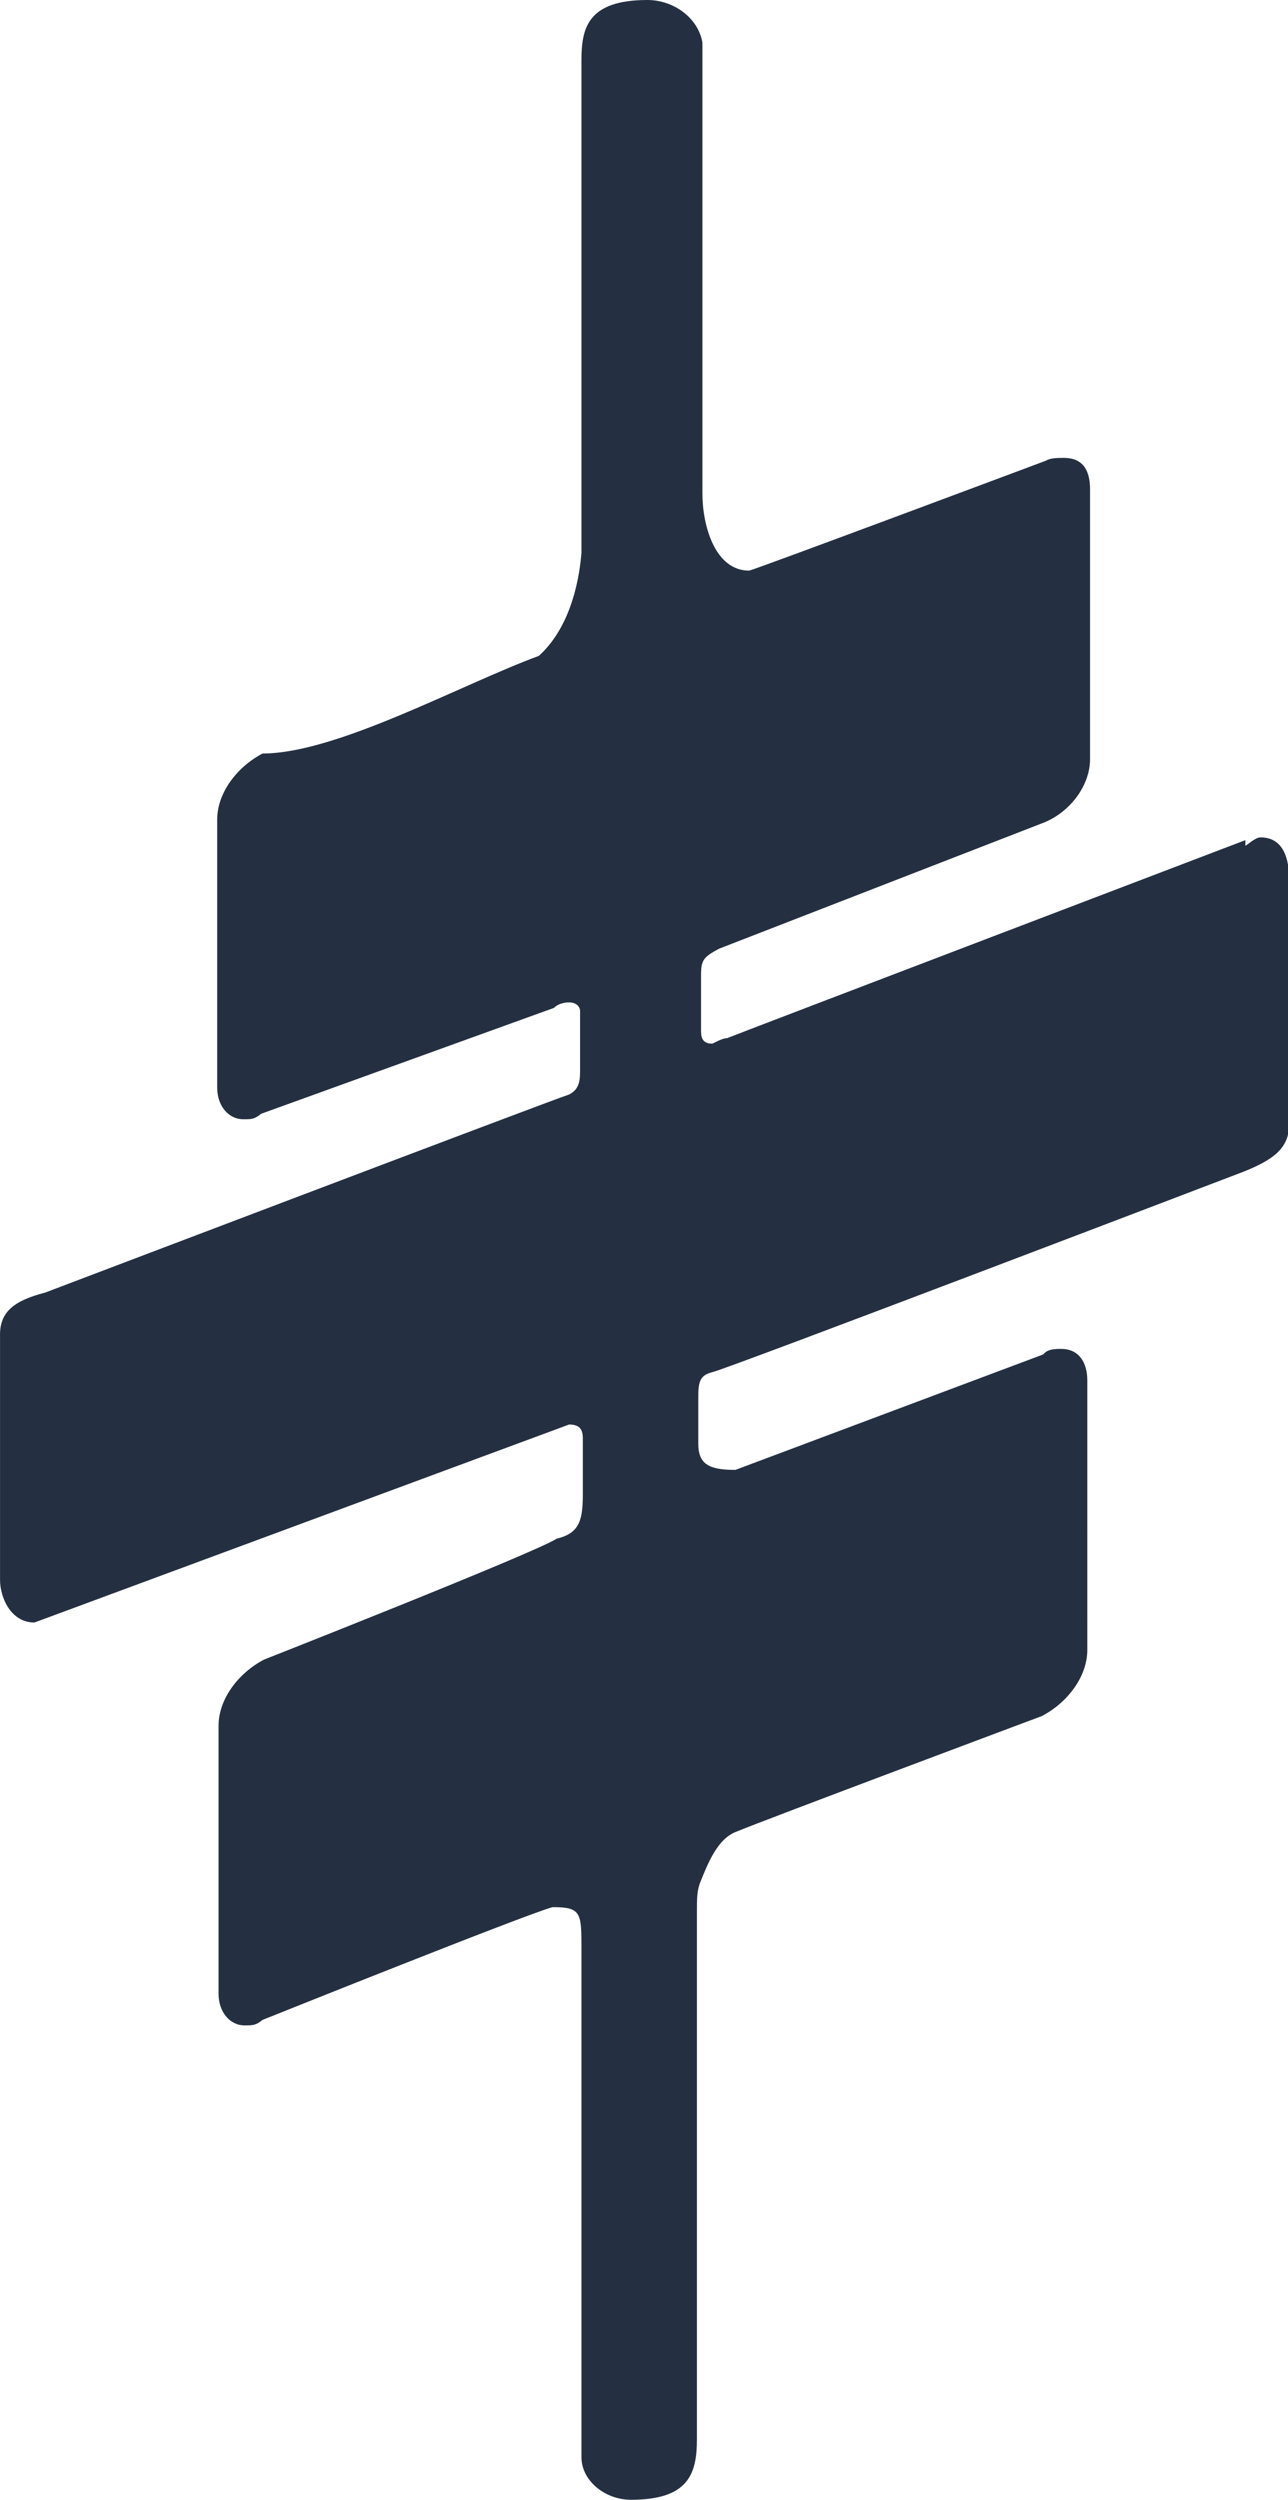 <?xml version="1.0" encoding="UTF-8" standalone="no"?>
<svg
   xmlns:dc="http://purl.org/dc/elements/1.1/"
   xmlns:cc="http://creativecommons.org/ns#"
   xmlns:rdf="http://www.w3.org/1999/02/22-rdf-syntax-ns#"
   xmlns:svg="http://www.w3.org/2000/svg"
   xmlns="http://www.w3.org/2000/svg"
   xmlns:sodipodi="http://sodipodi.sourceforge.net/DTD/sodipodi-0.dtd"
   xmlns:inkscape="http://www.inkscape.org/namespaces/inkscape"
   width="0.937mm"
   height="1.818mm"
   viewBox="0 0 0.937 1.818"
   version="1.1"
   id="svg46"
   inkscape:version="1.0.1 (3bc2e813f5, 2020-09-07)"
   sodipodi:docname="d5.svg">
  <defs
     id="defs40" />
  <sodipodi:namedview
     id="base"
     pagecolor="#ffffff"
     bordercolor="#666666"
     borderopacity="1.0"
     inkscape:pageopacity="0.0"
     inkscape:pageshadow="2"
     inkscape:zoom="0.35"
     inkscape:cx="400"
     inkscape:cy="560"
     inkscape:document-units="mm"
     inkscape:current-layer="layer1"
     inkscape:document-rotation="0"
     showgrid="false"
     inkscape:window-width="1267"
     inkscape:window-height="1040"
     inkscape:window-x="104"
     inkscape:window-y="0"
     inkscape:window-maximized="0" />
  <g
     inkscape:label="Layer 1"
     inkscape:groupmode="layer"
     id="layer1">
    <path
       d="M 0.002,0.885 M 2.8e-5,0.971 V 1.149 c 0,0.013 0.008,0.031 0.025,0.031 L 0.414,1.036 c 0.008,0 0.01,0.004 0.01,0.01 v 0.04 c 0,0.019 -0.002,0.029 -0.019,0.033 -0.015,0.01 -0.213,0.088 -0.213,0.088 -0.019,0.01 -0.033,0.029 -0.033,0.048 v 0.195 c 0,0.013 0.008,0.023 0.019,0.023 0.006,0 0.008,0 0.013,-0.004 0,0 0.192,-0.077 0.211,-0.082 0.021,0 0.021,0.004 0.021,0.031 V 1.787 c 0,0.017 0.017,0.031 0.036,0.031 0.042,0 0.048,-0.019 0.048,-0.044 V 1.391 c 0,-0.01 0,-0.015 0.002,-0.021 0.006,-0.015 0.013,-0.033 0.027,-0.038 0.019,-0.008 0.222,-0.084 0.222,-0.084 0.019,-0.01 0.033,-0.029 0.033,-0.048 V 1.004 c 0,-0.013 -0.006,-0.023 -0.019,-0.023 -0.004,0 -0.01,0 -0.013,0.004 l -0.224,0.084 c -0.019,0 -0.027,-0.004 -0.027,-0.019 V 1.015 c 0,-0.011 0.002,-0.015 0.01,-0.017 0.01,-0.002 0.387,-0.146 0.387,-0.146 0.025,-0.01 0.033,-0.019 0.033,-0.036 V 0.642 c 0,-0.013 -0.002,-0.033 -0.021,-0.033 -0.004,0 -0.01,0.006 -0.011,0.006 v -0.004 c 0,0 -0.362,0.138 -0.377,0.144 -0.004,0 -0.01,0.004 -0.011,0.004 -0.008,0 -0.008,-0.006 -0.008,-0.01 v -0.04 c 0,-0.011 0.002,-0.013 0.013,-0.019 l 0.237,-0.092 c 0.019,-0.008 0.033,-0.027 0.033,-0.046 V 0.356 c 0,-0.015 -0.006,-0.023 -0.019,-0.023 -0.004,0 -0.01,0 -0.013,0.002 0,0 -0.211,0.079 -0.216,0.08 -0.025,0 -0.034,-0.033 -0.034,-0.056 V 0.031 C 0.508,0.013 0.49,0 0.471,0 0.427,0 0.423,0.021 0.423,0.044 v 0.358 c -0.002,0.025 -0.01,0.056 -0.031,0.075 -0.057,0.021 -0.147,0.071 -0.201,0.071 -0.019,0.01 -0.033,0.029 -0.033,0.048 v 0.195 c 0,0.013 0.008,0.023 0.019,0.023 0.006,0 0.008,0 0.013,-0.004 l 0.213,-0.077 c 0.004,-0.004 0.01,-0.004 0.011,-0.004 0.006,0 0.008,0.004 0.008,0.006 v 0.042 c 0,0.008 0,0.015 -0.008,0.019 C 0.404,0.799 0.033,0.94 0.033,0.94 0.01,0.946 0,0.954 0,0.971"
       id="path48"
       style="fill:#243041;stroke-width:0.265" />
  </g>
</svg>
